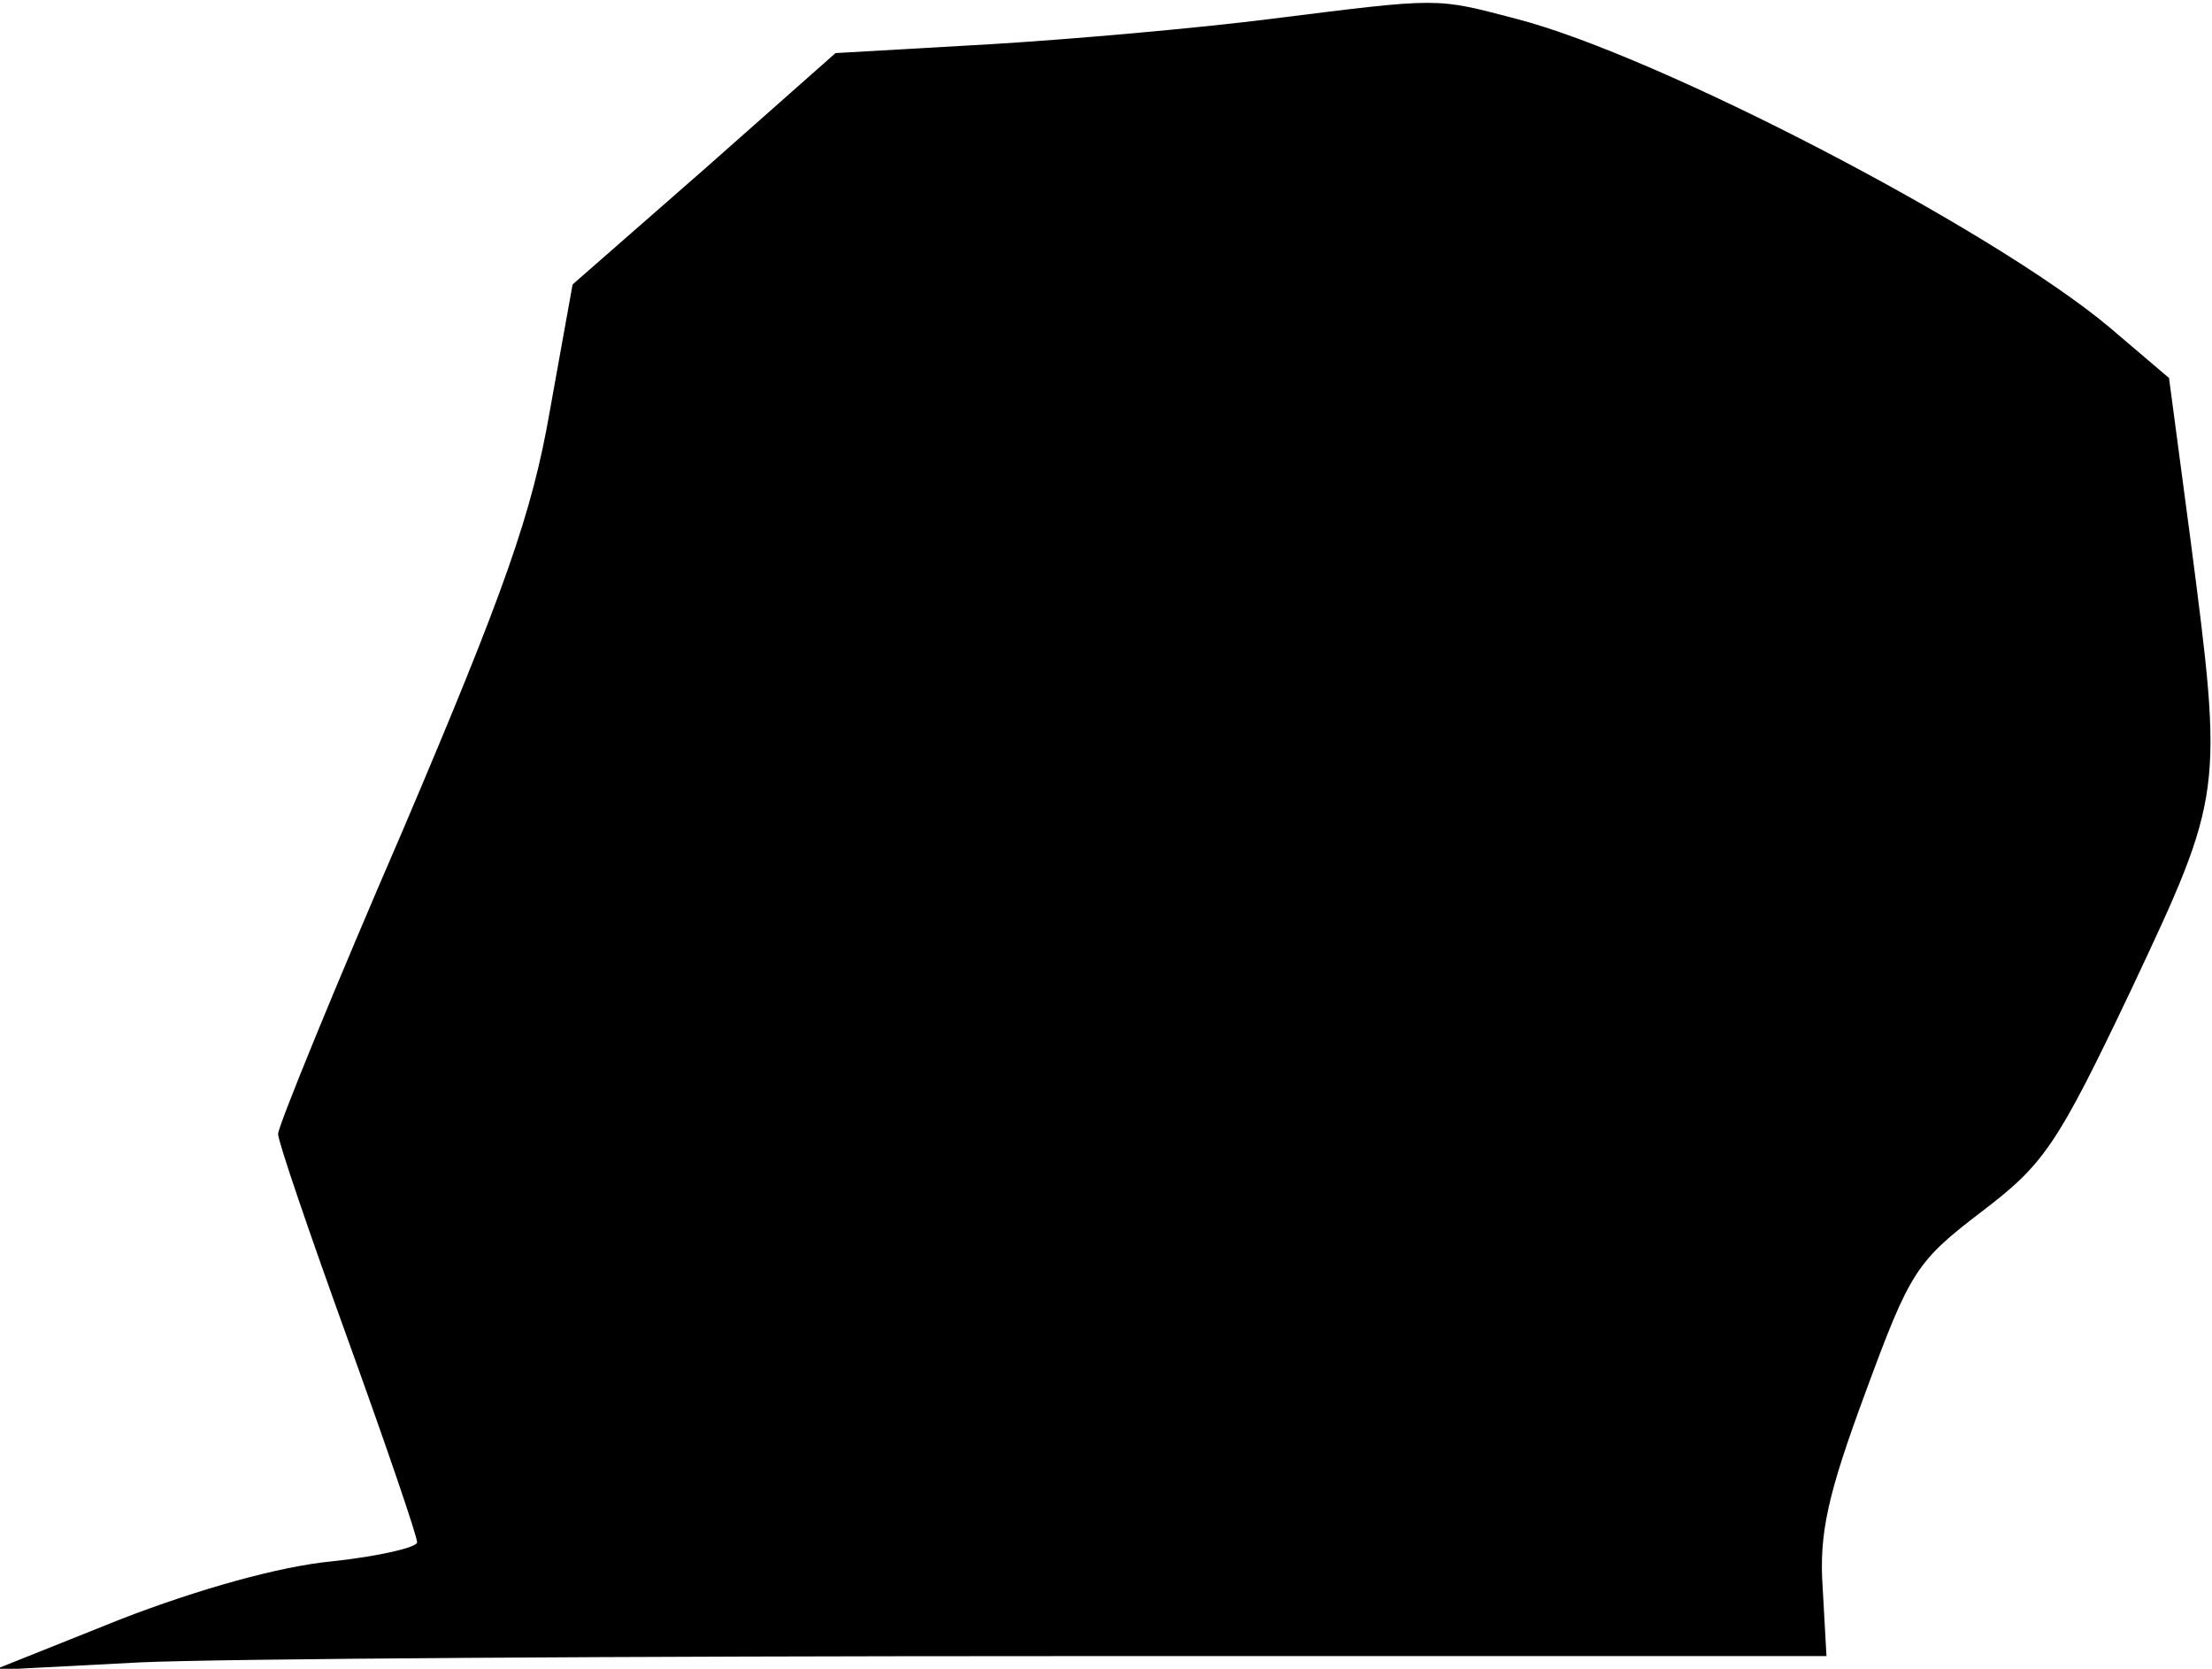 <?xml version="1.0" standalone="no"?>
<!DOCTYPE svg PUBLIC "-//W3C//DTD SVG 20010904//EN"
 "http://www.w3.org/TR/2001/REC-SVG-20010904/DTD/svg10.dtd">
<svg version="1.0" xmlns="http://www.w3.org/2000/svg"
 width="175pt" height="132pt" viewBox="0 0 175 132"
 preserveAspectRatio="xMidYMid meet">
<g transform="translate(0,132) scale(0.1,-0.1)"
fill="#000000" stroke="none">
<path fill="#000000" stroke="none" d="M1005 1305 c-55 -7 -155 -16 -222 -20
l-122 -7 -104 -92 -104 -91 -18 -100 c-14 -81 -36 -143 -116 -331 -55 -127
-99 -235 -99 -241 0 -6 25 -79 55 -162 30 -83 55 -156 55 -161 0 -4 -30 -11
-67 -15 -42 -4 -106 -22 -168 -46 l-100 -40 115 6 c63 3 390 5 725 5 l610 0
-3 54 c-3 43 4 74 34 155 35 95 40 103 91 142 50 38 60 52 119 176 73 155 73
156 47 356 l-17 128 -47 40 c-93 78 -357 215 -469 244 -65 17 -59 17 -195 0z"/>
</g>
</svg>
